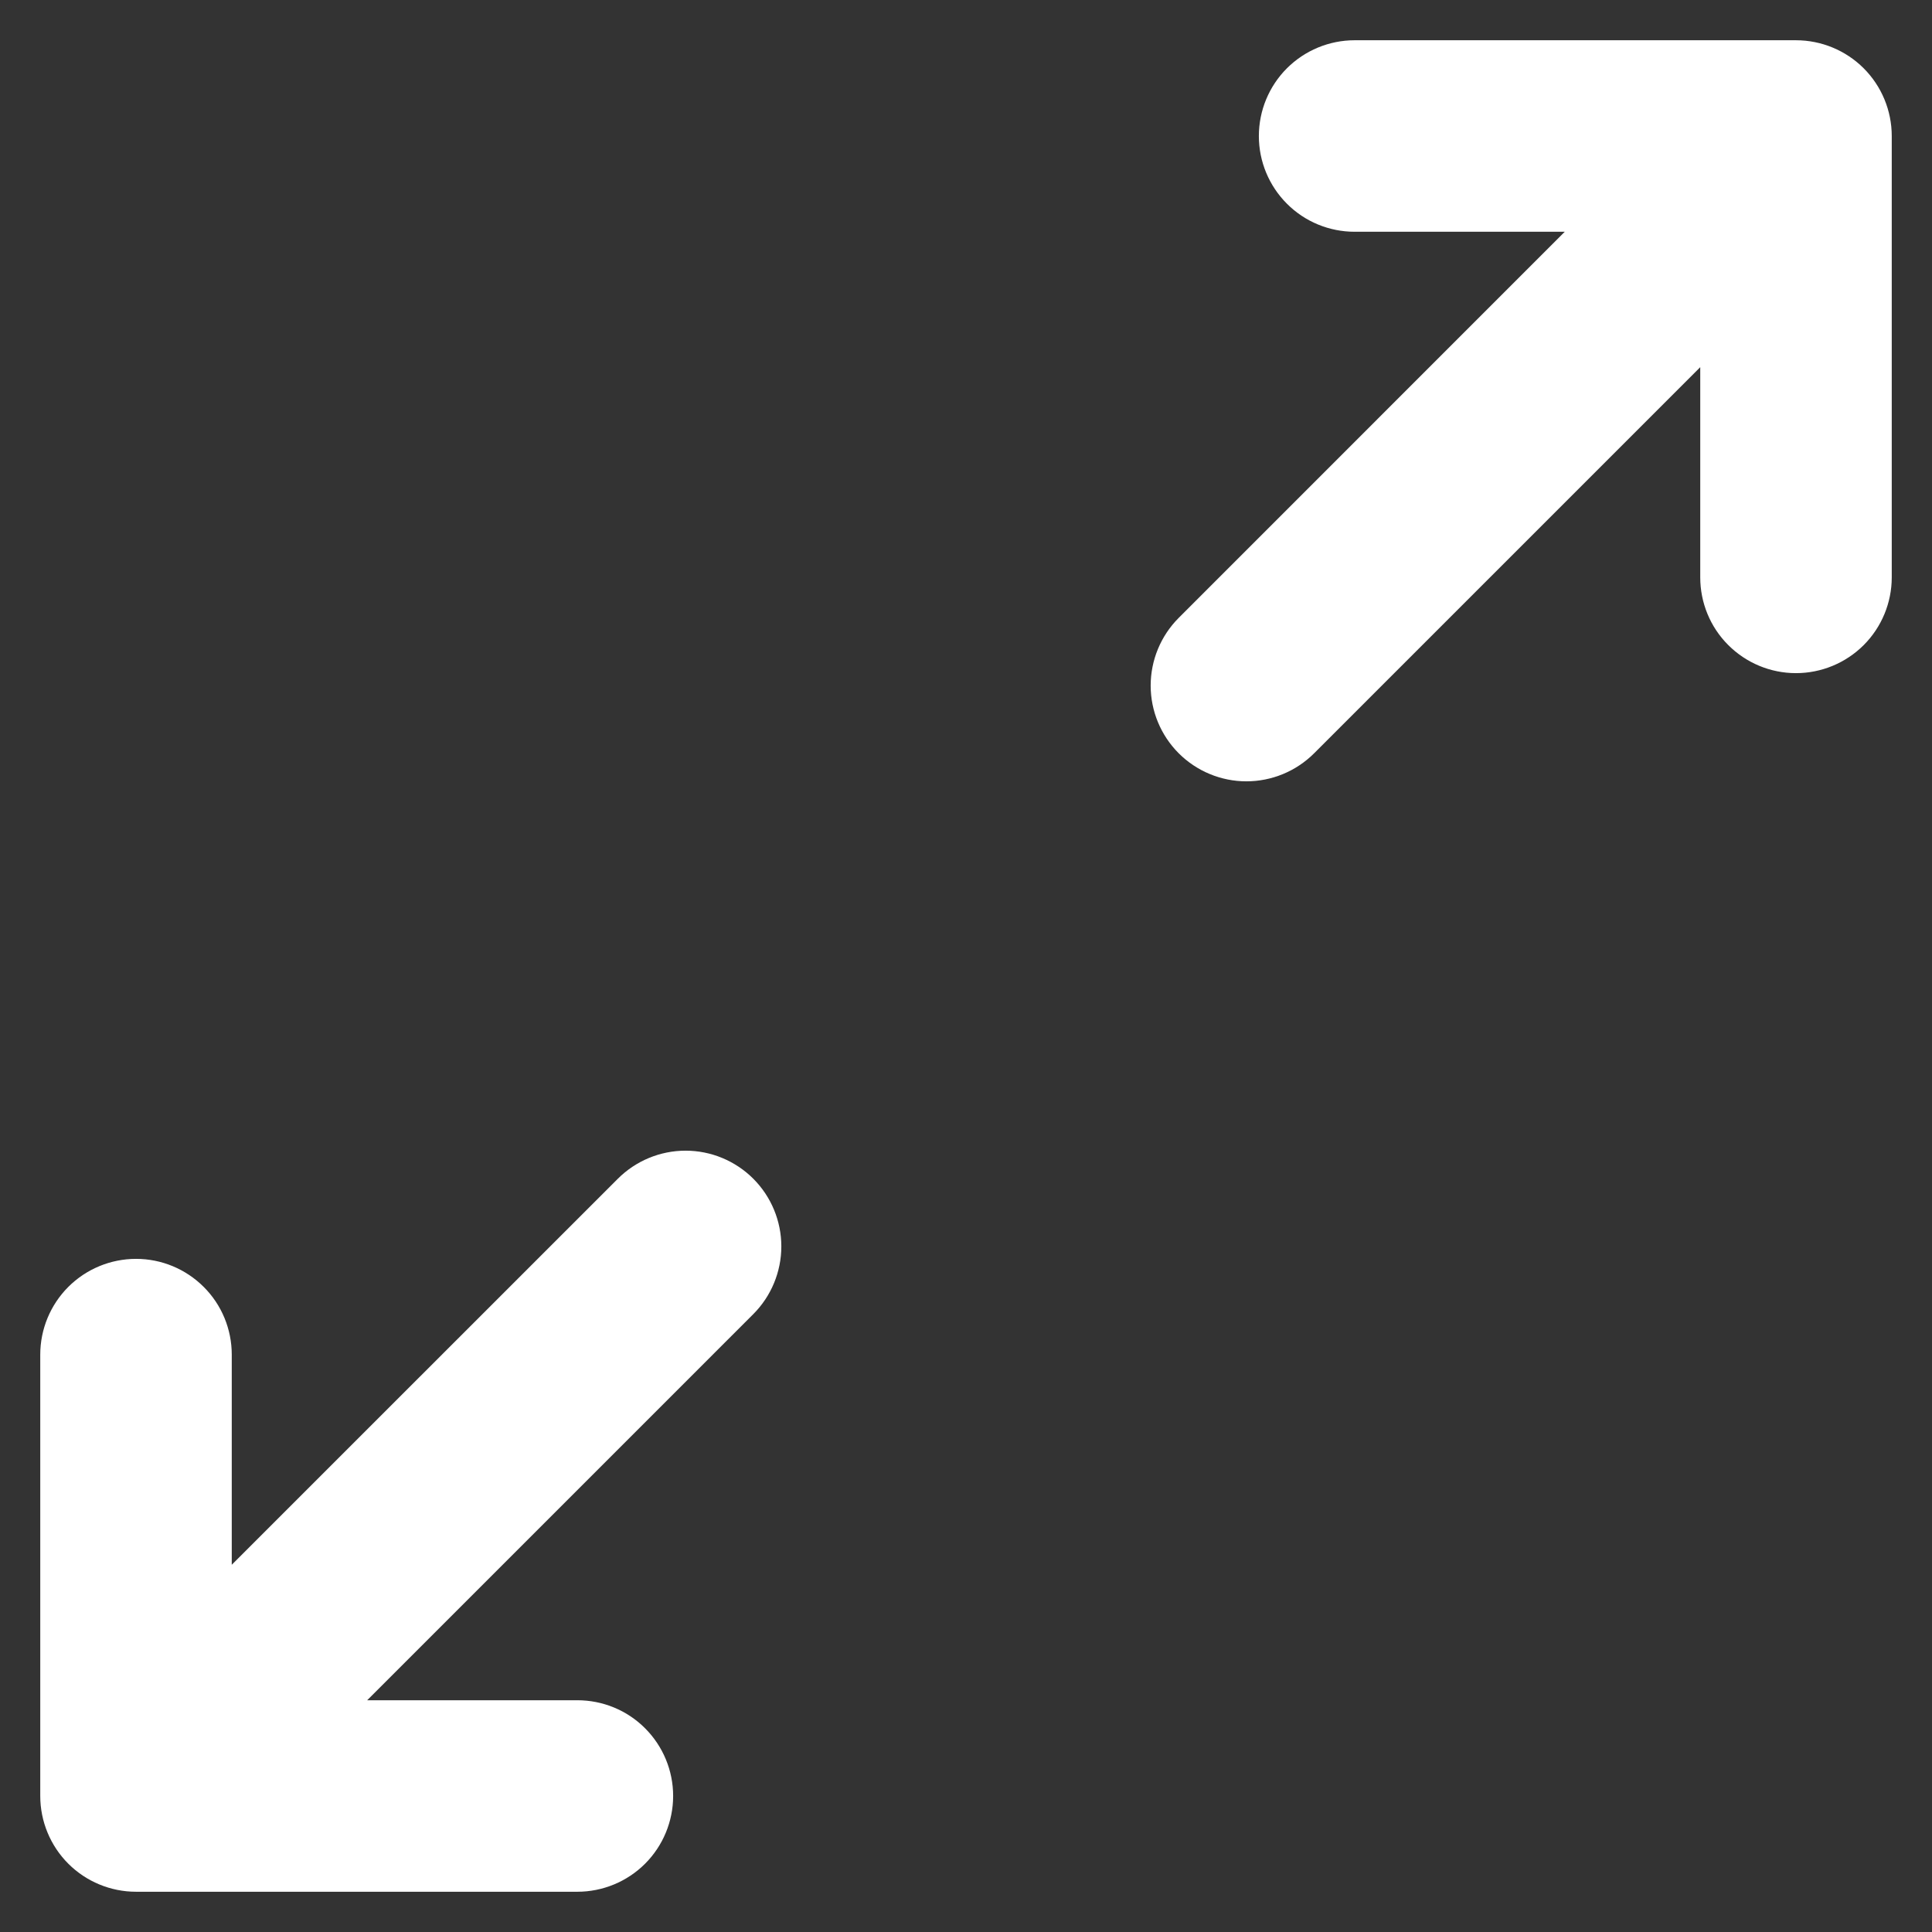 <svg width="24" height="24" viewBox="0 0 24 24" fill="none" xmlns="http://www.w3.org/2000/svg">
<rect x="0" y="0" width="24" height="24" fill="#333333" stroke="none"/>
<path fill-rule="evenodd" clip-rule="evenodd" d="M9.004 14.996C8.875 14.867 8.699 14.794 8.517 14.794C8.334 14.794 8.158 14.867 8.029 14.996L2.379 20.645V16.828C2.379 16.645 2.307 16.469 2.177 16.34C2.048 16.211 1.873 16.138 1.69 16.138C1.507 16.138 1.331 16.211 1.202 16.34C1.073 16.469 1 16.645 1 16.828V22.31C1 22.493 1.073 22.669 1.202 22.798C1.331 22.927 1.507 23 1.69 23H7.172C7.355 23 7.531 22.927 7.66 22.798C7.789 22.669 7.862 22.493 7.862 22.31C7.862 22.127 7.789 21.952 7.66 21.823C7.531 21.693 7.355 21.621 7.172 21.621H3.354L9.004 15.971C9.133 15.842 9.206 15.666 9.206 15.483C9.206 15.301 9.133 15.125 9.004 14.996V14.996ZM14.996 9.004C15.125 9.133 15.301 9.206 15.483 9.206C15.666 9.206 15.842 9.133 15.971 9.004L21.621 3.354V7.172C21.621 7.355 21.693 7.531 21.823 7.66C21.952 7.789 22.127 7.862 22.31 7.862C22.493 7.862 22.669 7.789 22.798 7.66C22.927 7.531 23 7.355 23 7.172V1.69C23 1.507 22.927 1.331 22.798 1.202C22.669 1.073 22.493 1 22.31 1H16.828C16.645 1 16.469 1.073 16.34 1.202C16.211 1.331 16.138 1.507 16.138 1.69C16.138 1.873 16.211 2.048 16.34 2.177C16.469 2.307 16.645 2.379 16.828 2.379H20.645L14.996 8.029C14.867 8.158 14.794 8.334 14.794 8.517C14.794 8.699 14.867 8.875 14.996 9.004V9.004Z" fill="white" stroke="white"/>
</svg>
